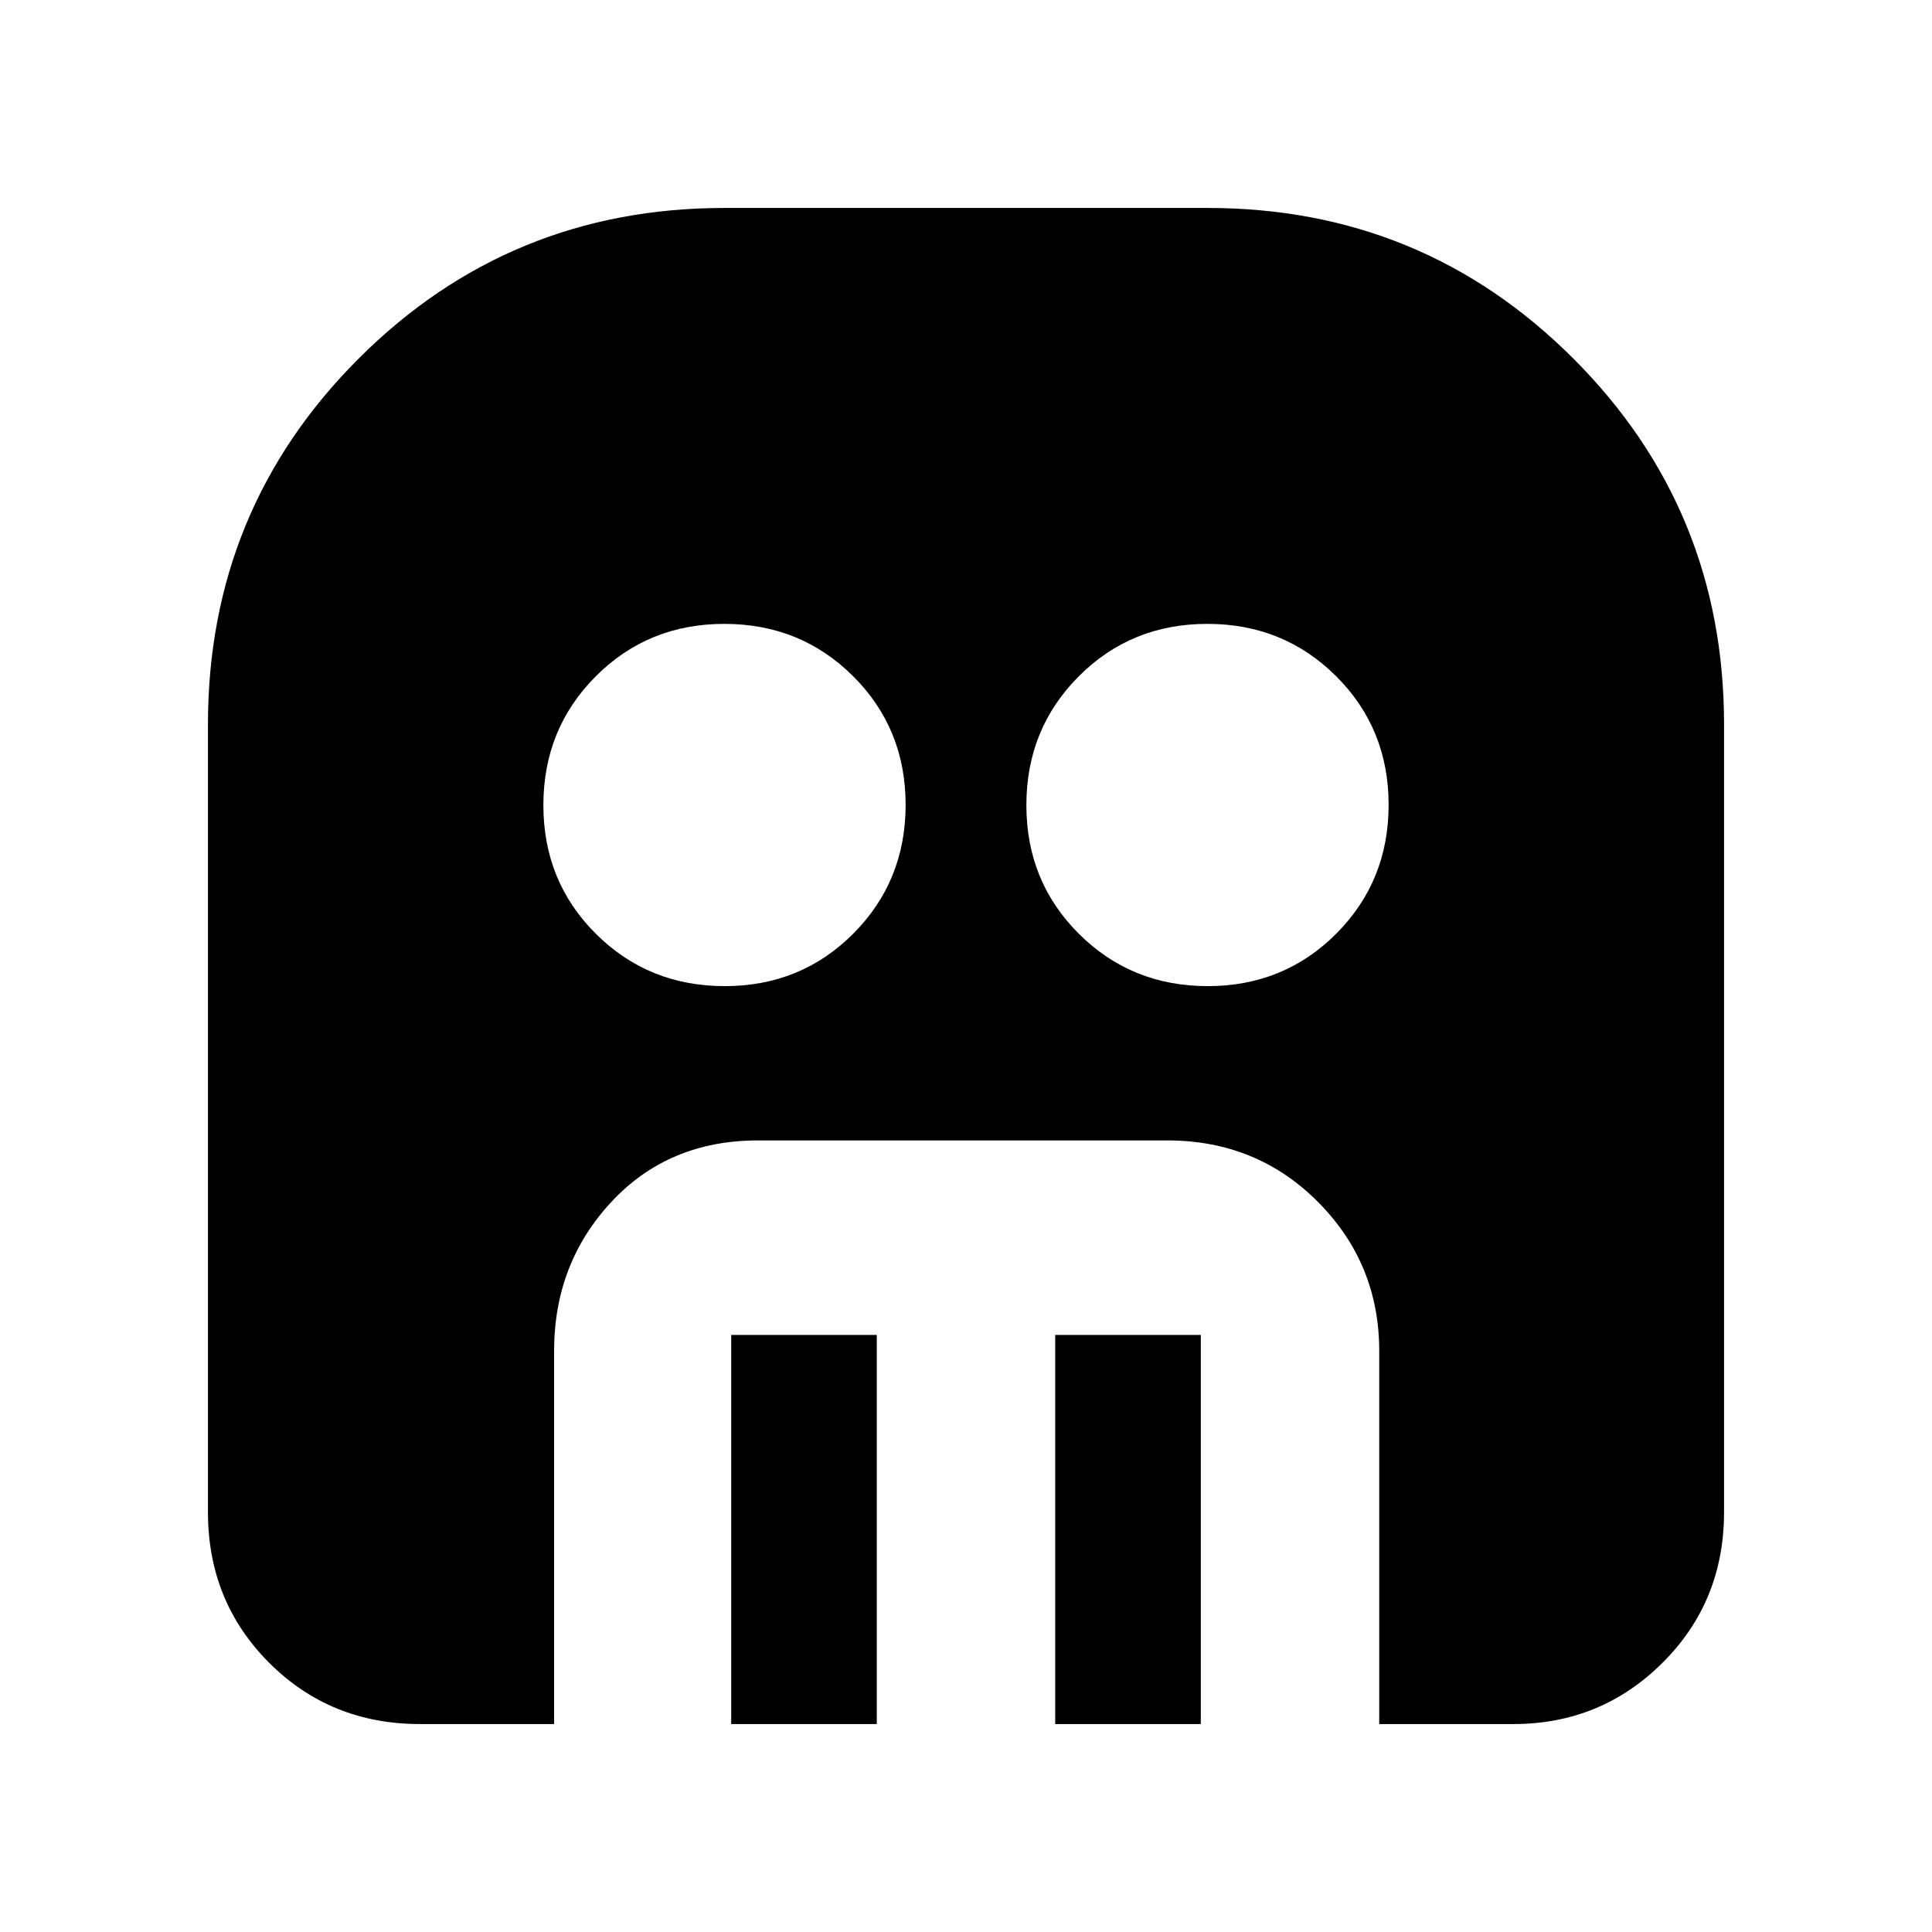 <svg xmlns="http://www.w3.org/2000/svg" height="40" viewBox="0 -960 960 960" width="40"><path d="M360.09-470Q398-470 424-496.09t26-64Q450-598 423.91-624t-64-26Q322-650 296-623.91t-26 64Q270-522 296.09-496t64 26Zm240 0Q638-470 664-496.09t26-64Q690-598 663.91-624t-64-26Q562-650 536-623.91t-26 64Q510-522 536.09-496t64 26ZM363.33-103.33v-193.34h72.34v193.34h-72.34Zm161 0v-193.34h72.34v193.34h-72.34Zm-315.66 0q-44.48 0-74.91-30.43t-30.43-74.91V-600q0-106.94 74.86-181.81 74.87-74.86 181.81-74.86h240q106.94 0 181.81 74.86 74.86 74.87 74.86 181.81v391.33q0 44.48-30.59 74.91-30.58 30.43-74.08 30.43h-66.67v-185.34q0-43.5-30.43-74.08-30.42-30.58-74.9-30.58H376.67q-44.48 0-72.91 30.58t-28.43 74.08v185.34h-66.66Z"/></svg>